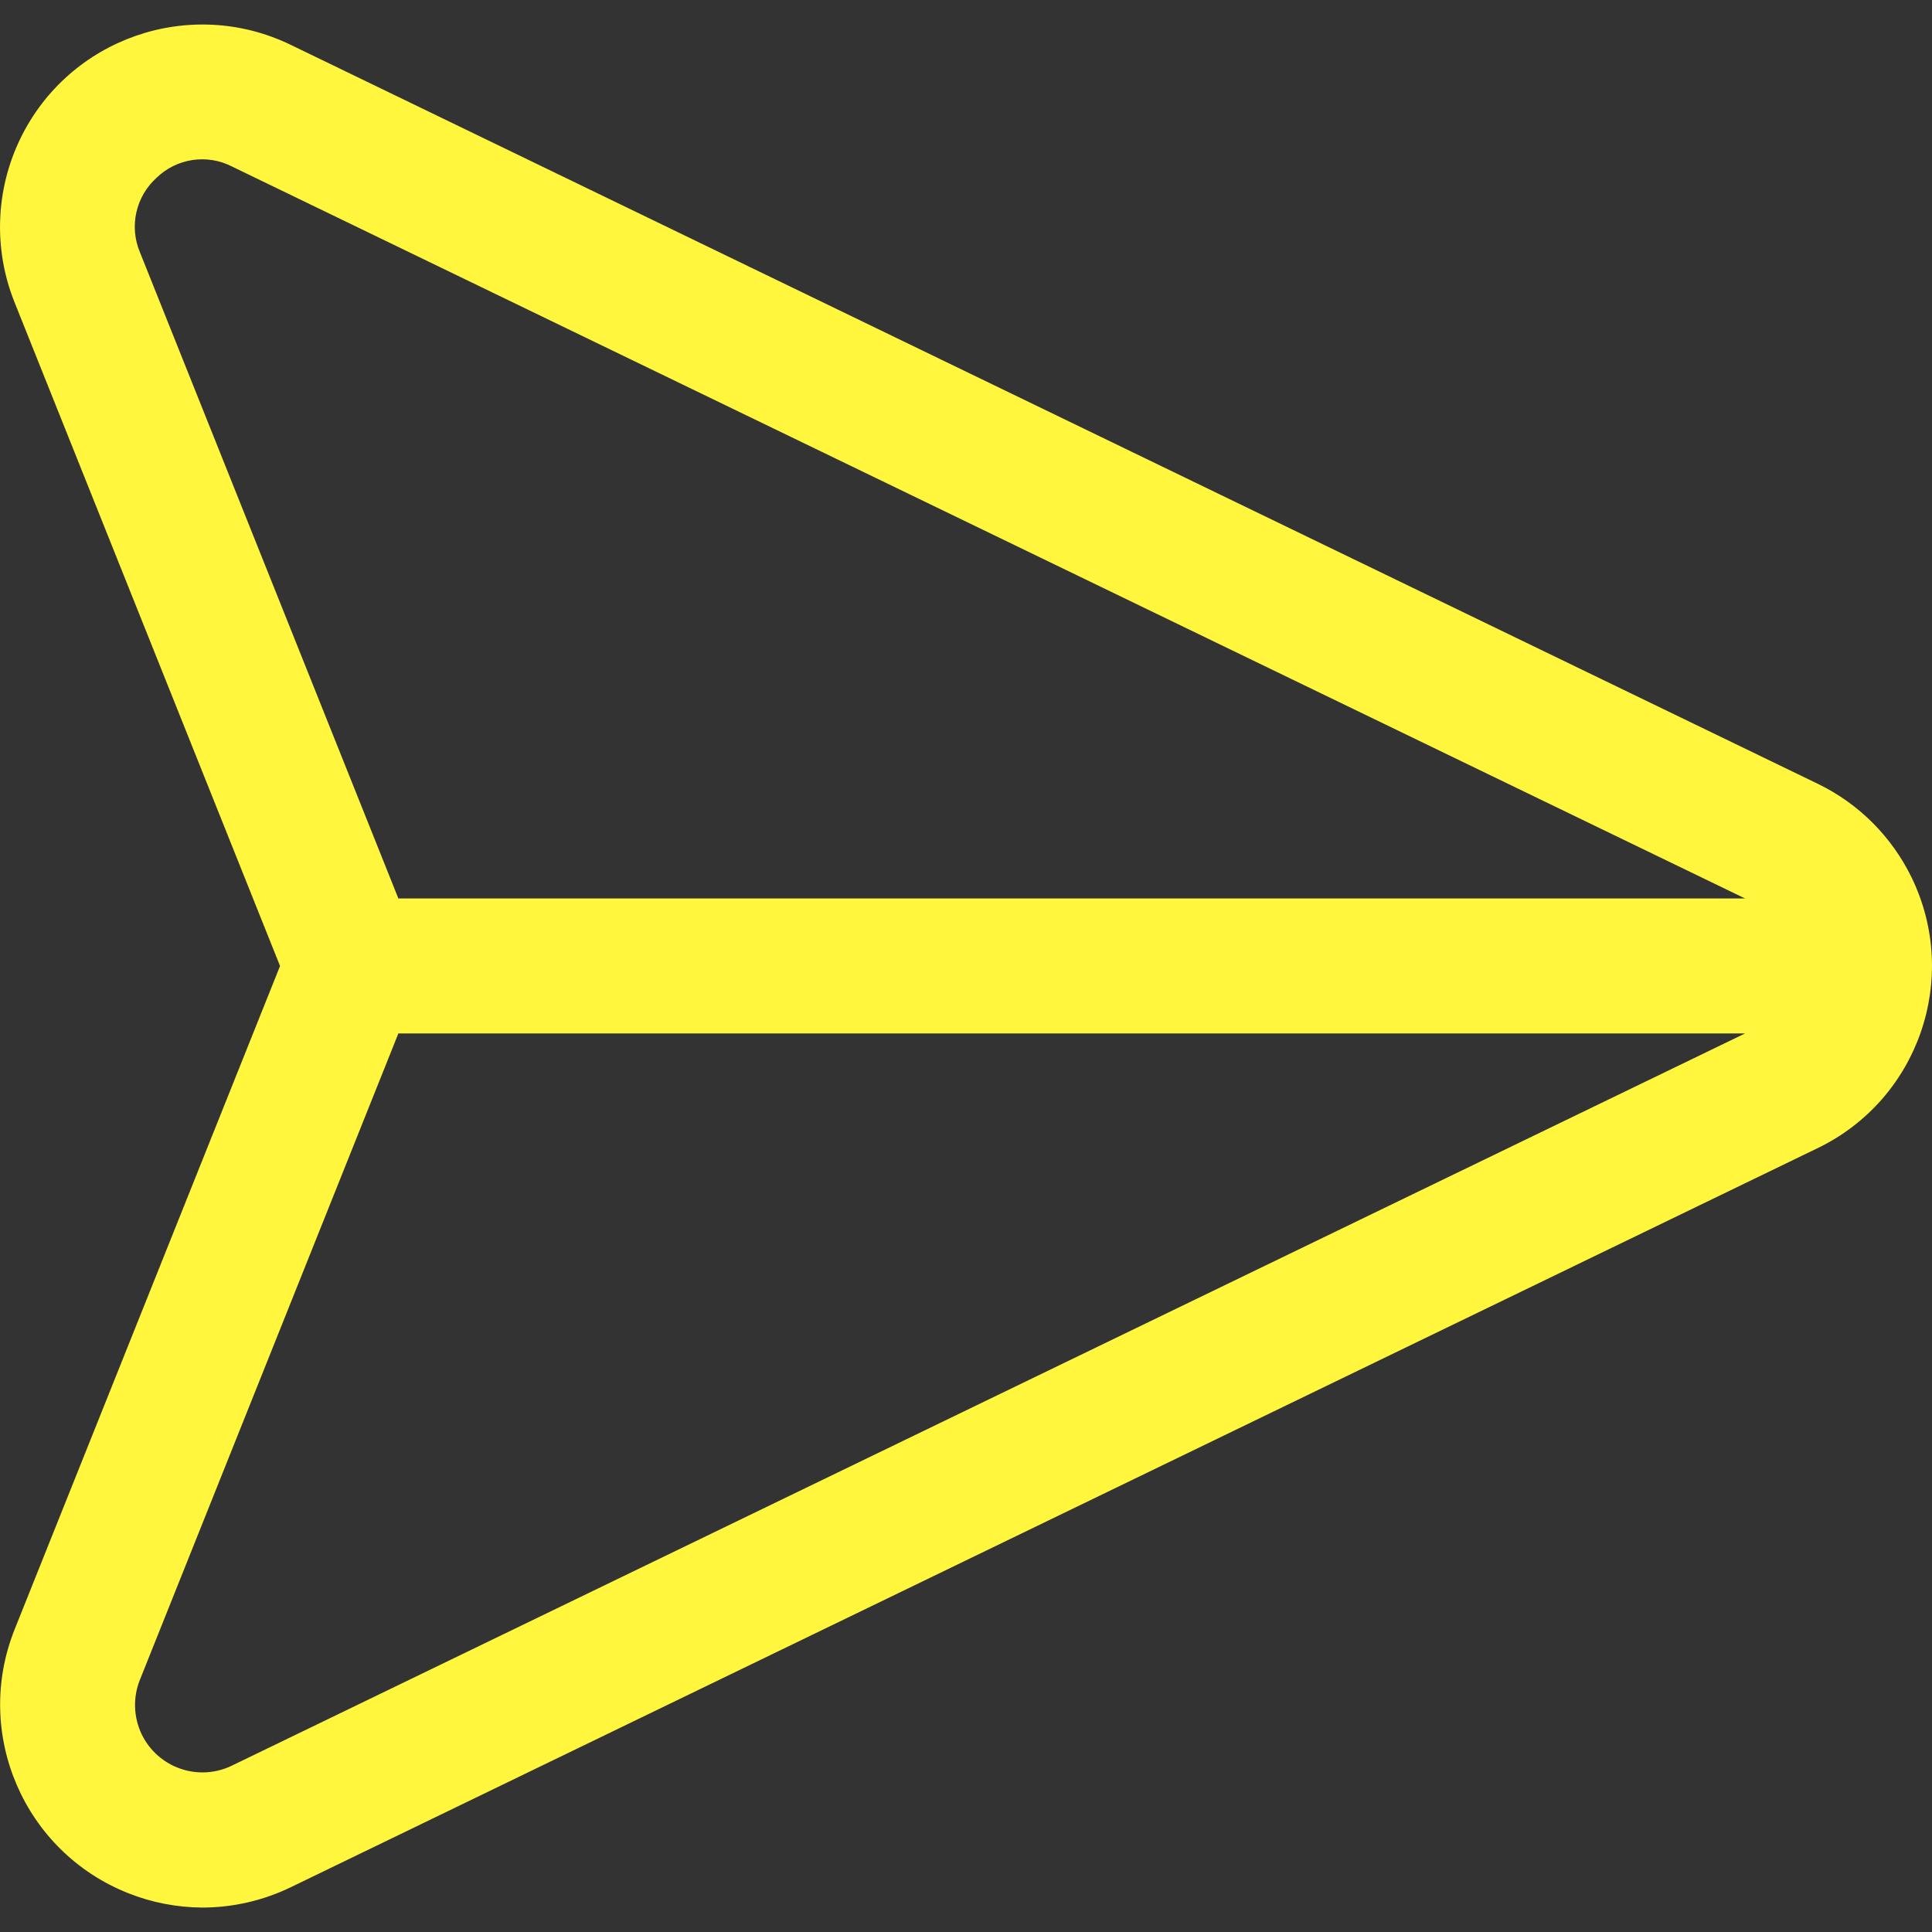 <svg width="20" height="20" viewBox="0 0 20 20" fill="none" xmlns="http://www.w3.org/2000/svg">
<rect x="0" y="0" width="20" height="20" fill="#333333" stroke="none"/>
<path d="M19.79 9.086C19.584 8.662 19.242 8.319 18.818 8.114L3.009 0.464C1.967 -0.041 0.714 0.395 0.21 1.436C-0.047 1.967 -0.069 2.581 0.15 3.128L2.899 10L0.15 16.871C-0.278 17.949 0.249 19.17 1.327 19.598C1.57 19.695 1.83 19.745 2.092 19.747C2.41 19.747 2.723 19.675 3.009 19.537L18.817 11.885C19.859 11.381 20.294 10.128 19.79 9.086ZM2.4 18.278C2.053 18.446 1.636 18.301 1.467 17.954C1.382 17.777 1.375 17.572 1.448 17.39L4.124 10.698H18.065L2.4 18.278ZM4.124 9.301L1.448 2.61C1.336 2.343 1.406 2.035 1.62 1.841C1.828 1.639 2.142 1.591 2.4 1.723L18.065 9.301H4.124Z" fill="#FFF63D"/>
</svg>
